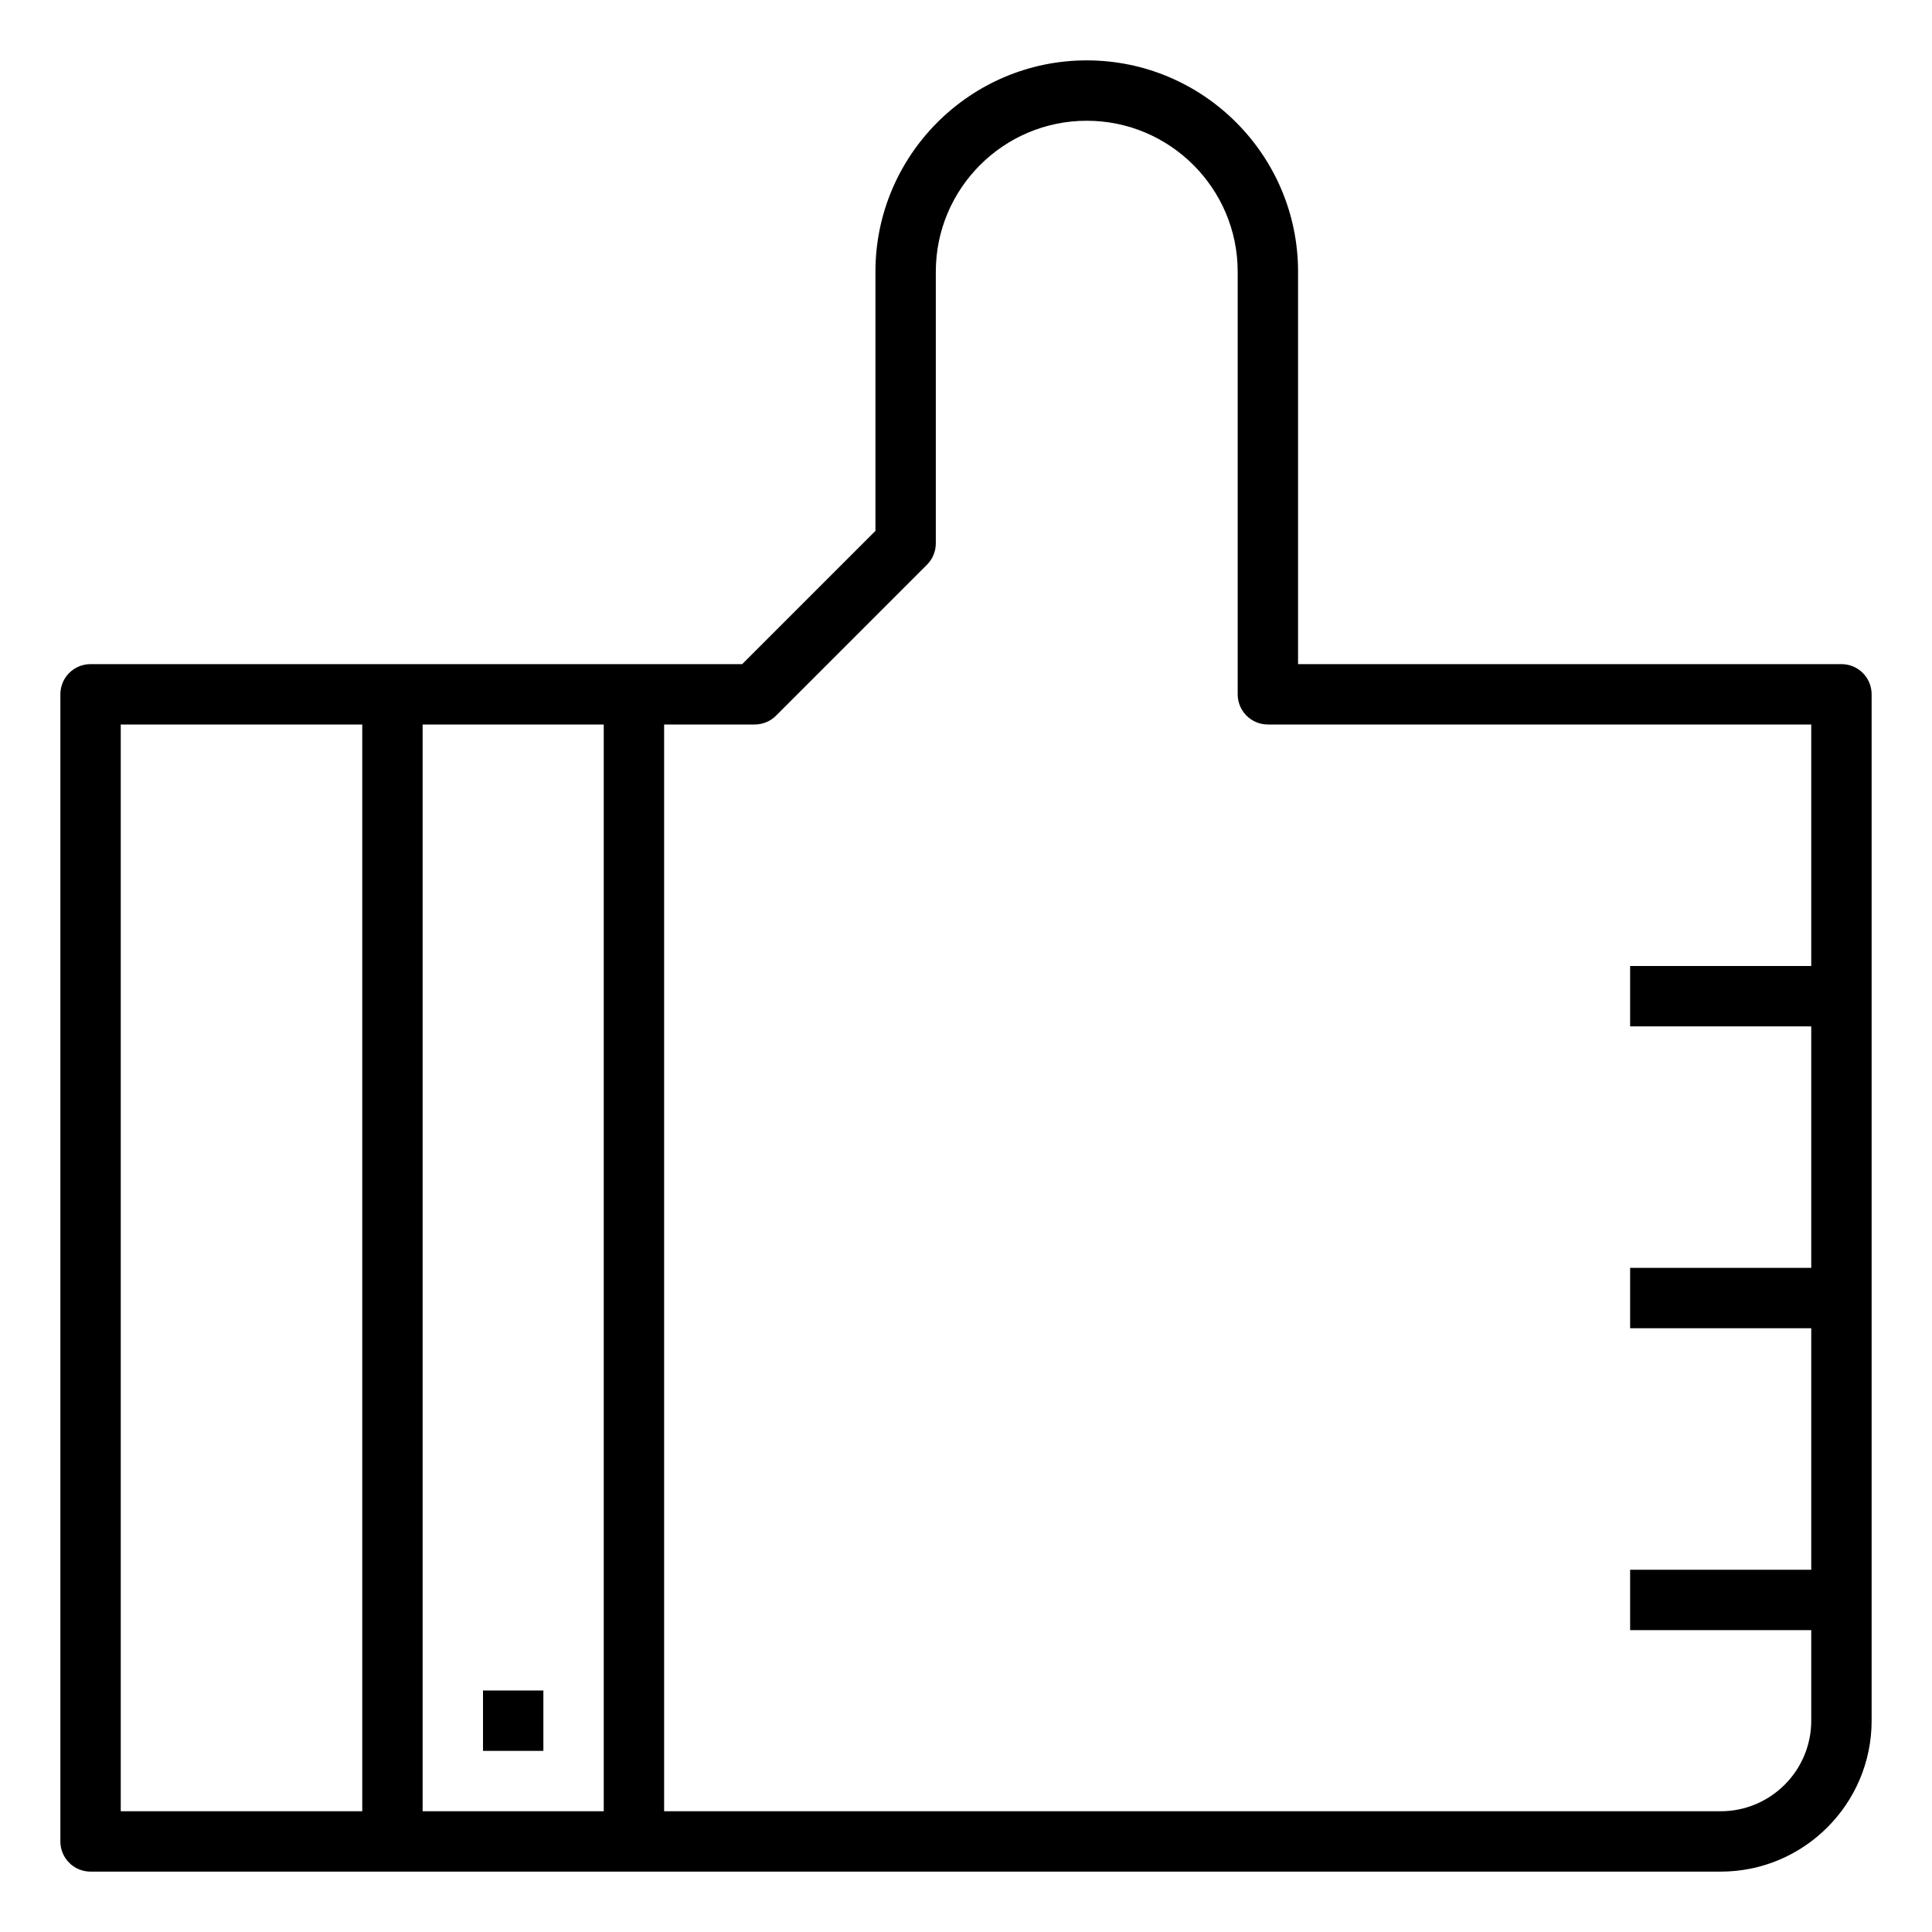 <?xml version="1.0" encoding="iso-8859-1"?>
<!-- Generator: Adobe Illustrator 21.0.0, SVG Export Plug-In . SVG Version: 6.00 Build 0)  -->
<svg version="1.1" id="Layer_1_1_" xmlns="http://www.w3.org/2000/svg" xmlns:xlink="http://www.w3.org/1999/xlink" x="0px" y="0px"
	 viewBox="0 0 64 64" style="enable-background:new 0 0 64 64;" xml:space="preserve">
<g>
</g>
<path d="M3,62h10h8h36c2.757,0,5-2.243,5-5V23c0-0.553-0.447-1-1-1H43V9c0-3.859-3.141-7-7-7s-7,3.141-7,7v8.586L24.586,22H21h-8H3
	c-0.553,0-1,0.447-1,1v38C2,61.553,2.447,62,3,62z M25,24c0.266,0,0.52-0.105,0.707-0.293l5-5C30.895,18.52,31,18.266,31,18V9
	c0-2.757,2.243-5,5-5s5,2.243,5,5v14c0,0.553,0.447,1,1,1h18v8h-6v2h6v8h-6v2h6v8h-6v2h6v3c0,1.654-1.346,3-3,3H22V24H25z M20,60h-6
	V24h6V60z M4,24h8v36H4V24z"/>
<rect x="16" y="56" width="2" height="2"/>
</svg>

